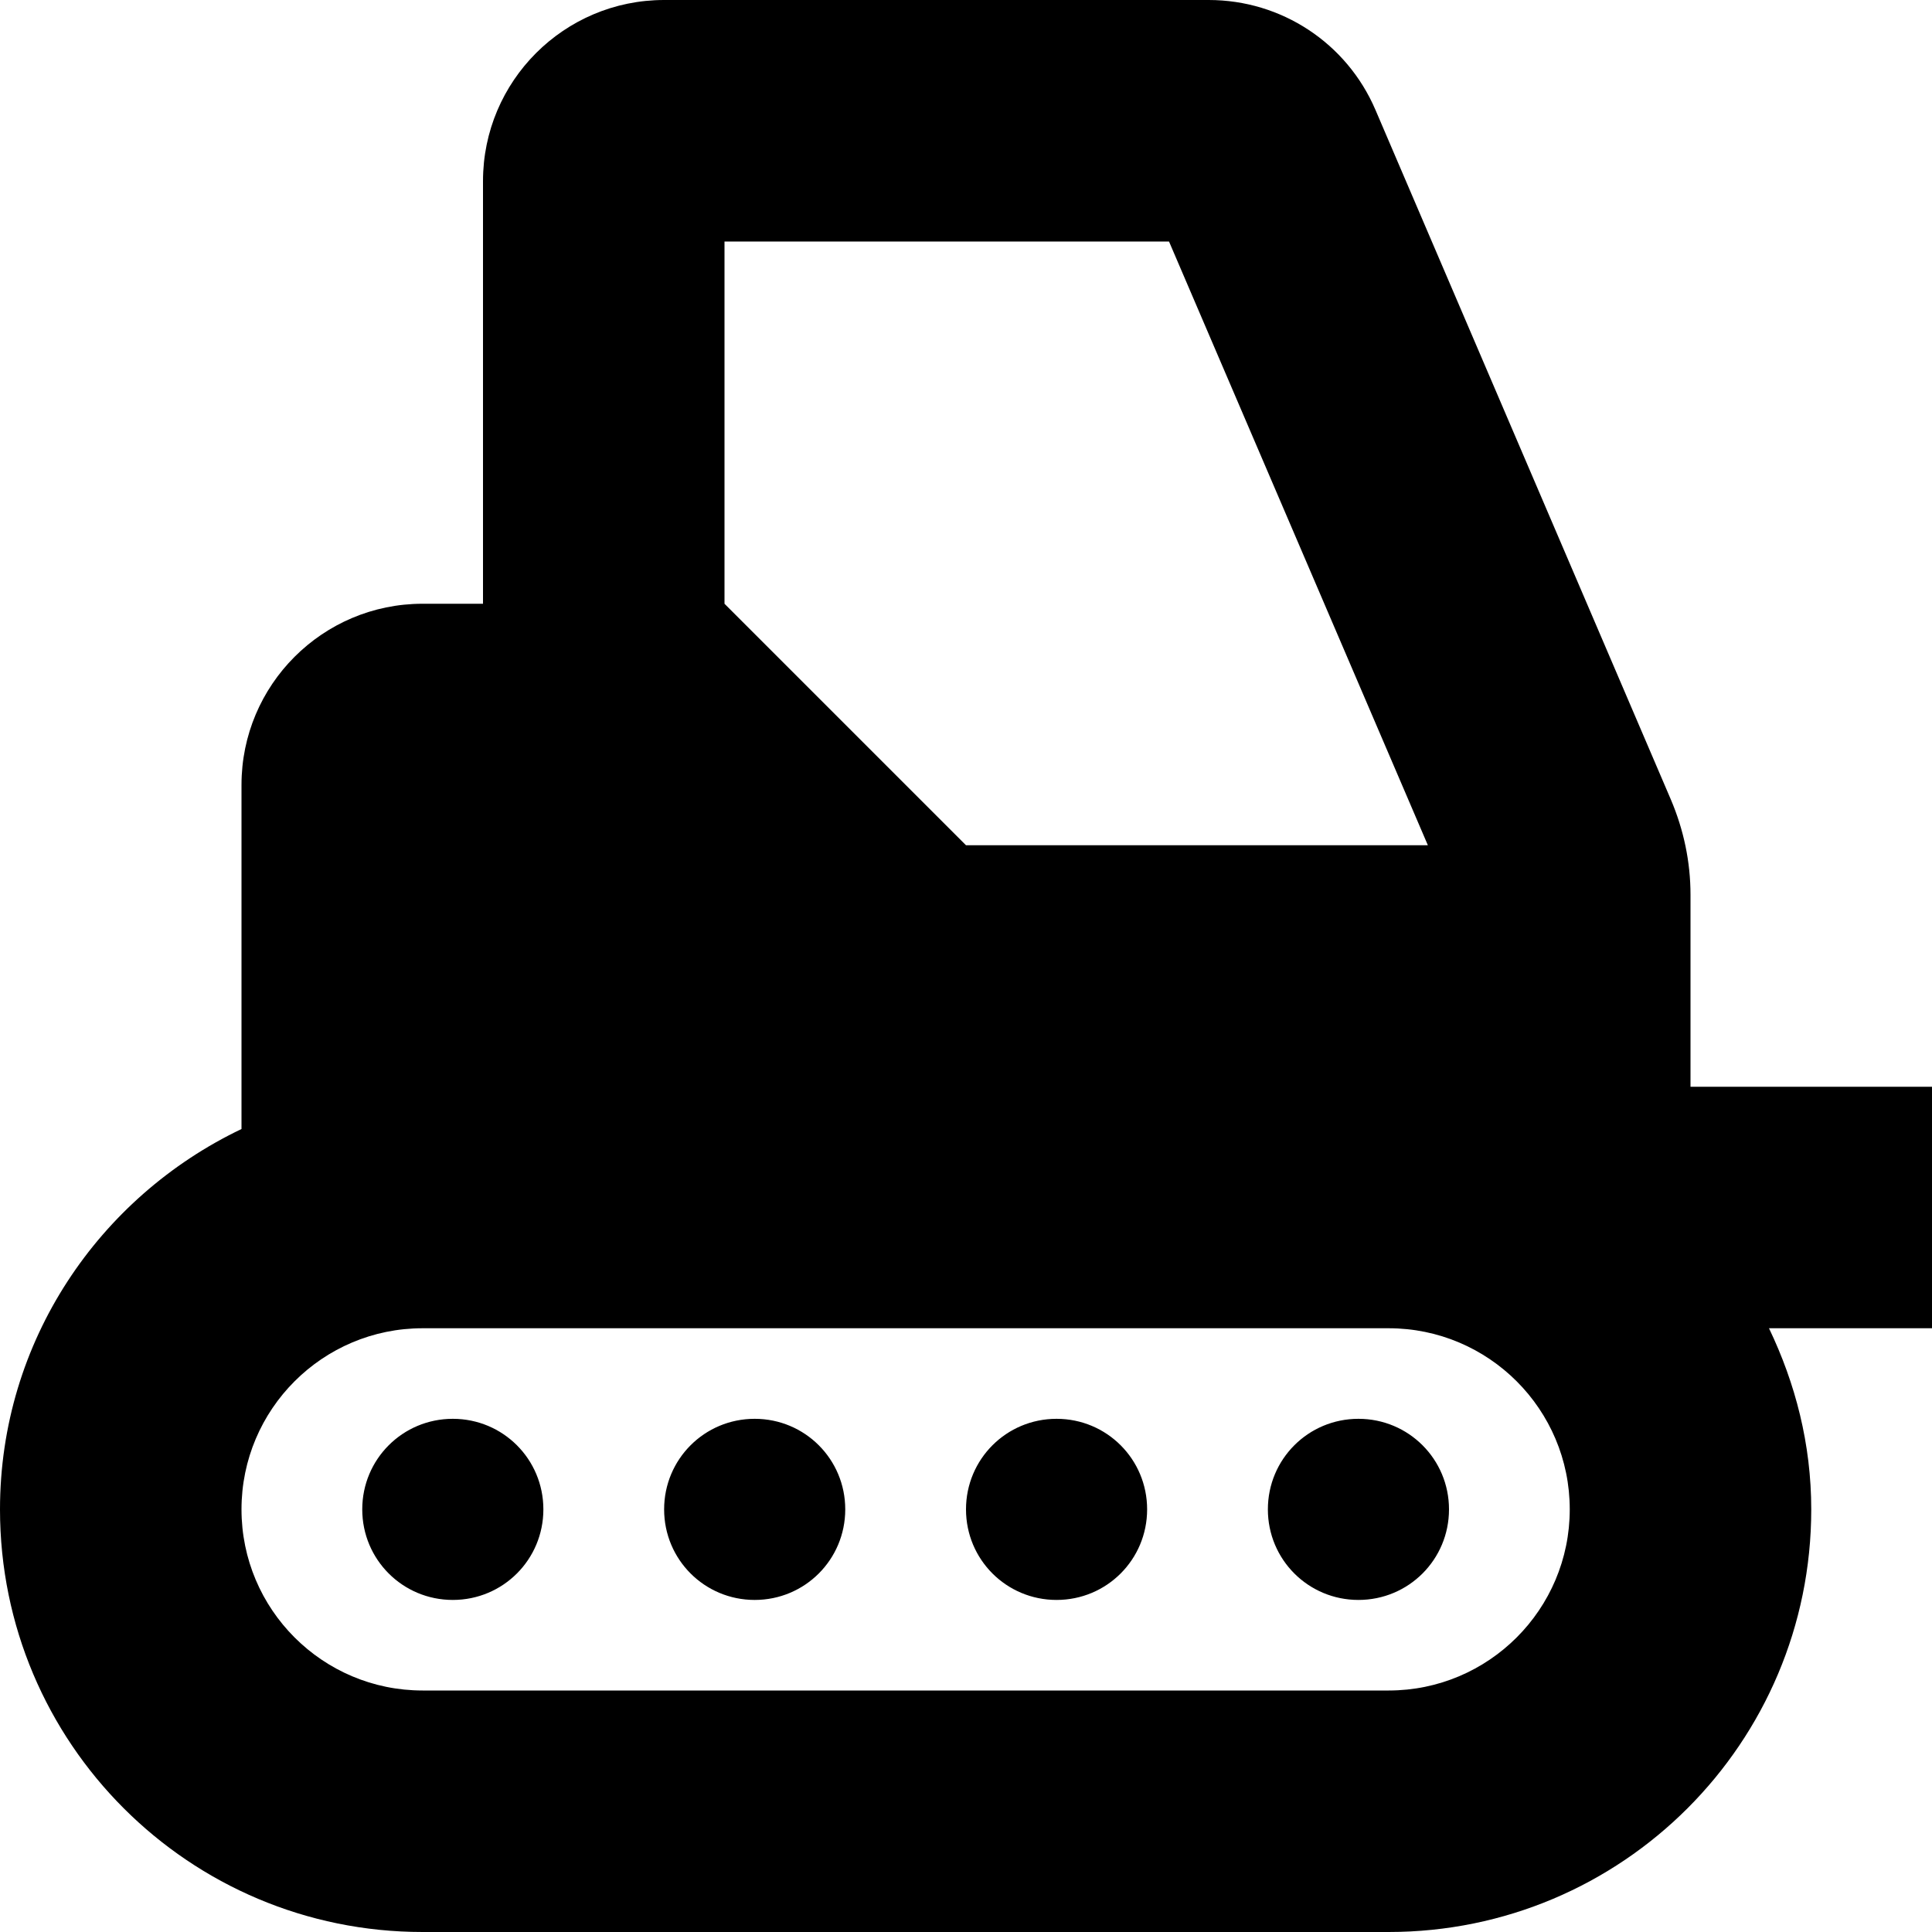 <svg xmlns="http://www.w3.org/2000/svg" version="1.1" viewBox="0 0 512 512" fill="currentColor"><path fill="currentColor" d="M120 376c-13.3 0-24 10.7-24 24s10.7 24 24 24s24-10.7 24-24s-10.7-24-24-24m80 0c-13.3 0-24 10.7-24 24s10.7 24 24 24s24-10.7 24-24s-10.7-24-24-24m80 0c-13.3 0-24 10.7-24 24s10.7 24 24 24s24-10.7 24-24s-10.7-24-24-24m80 0c-13.3 0-24 10.7-24 24s10.7 24 24 24s24-10.7 24-24s-10.7-24-24-24m238.6 49.4c-14.5-14.5-22.6-34.1-22.6-54.6V269.2c0-20.5 8.1-40.1 22.6-54.6l36.7-36.7c6.2-6.2 6.2-16.4 0-22.6l-22.6-22.6c-6.2-6.2-16.4-6.2-22.6 0l-36.7 36.7c-26.5 26.5-41.4 62.4-41.4 99.9V288h-64v-50.9c0-8.7-1.8-17.2-5.2-25.2L364.5 29.1C356.9 11.4 339.6 0 320.3 0H176c-26.5 0-48 21.5-48 48v112h-16c-26.5 0-48 21.5-48 48v91.2C26.3 317.2 0 355.4 0 400c0 61.9 50.1 112 112 112h256c61.9 0 112-50.1 112-112c0-17.3-4.2-33.4-11.2-48H512v18.7c0 37.5 14.9 73.4 41.4 99.9l36.7 36.7c6.2 6.2 16.4 6.2 22.6 0l22.6-22.6c6.2-6.2 6.2-16.4 0-22.6zM192 64h117.8l68.6 160H256l-64-64zm176 384H112c-26.5 0-48-21.5-48-48s21.5-48 48-48h256c26.5 0 48 21.5 48 48s-21.5 48-48 48"/></svg>
